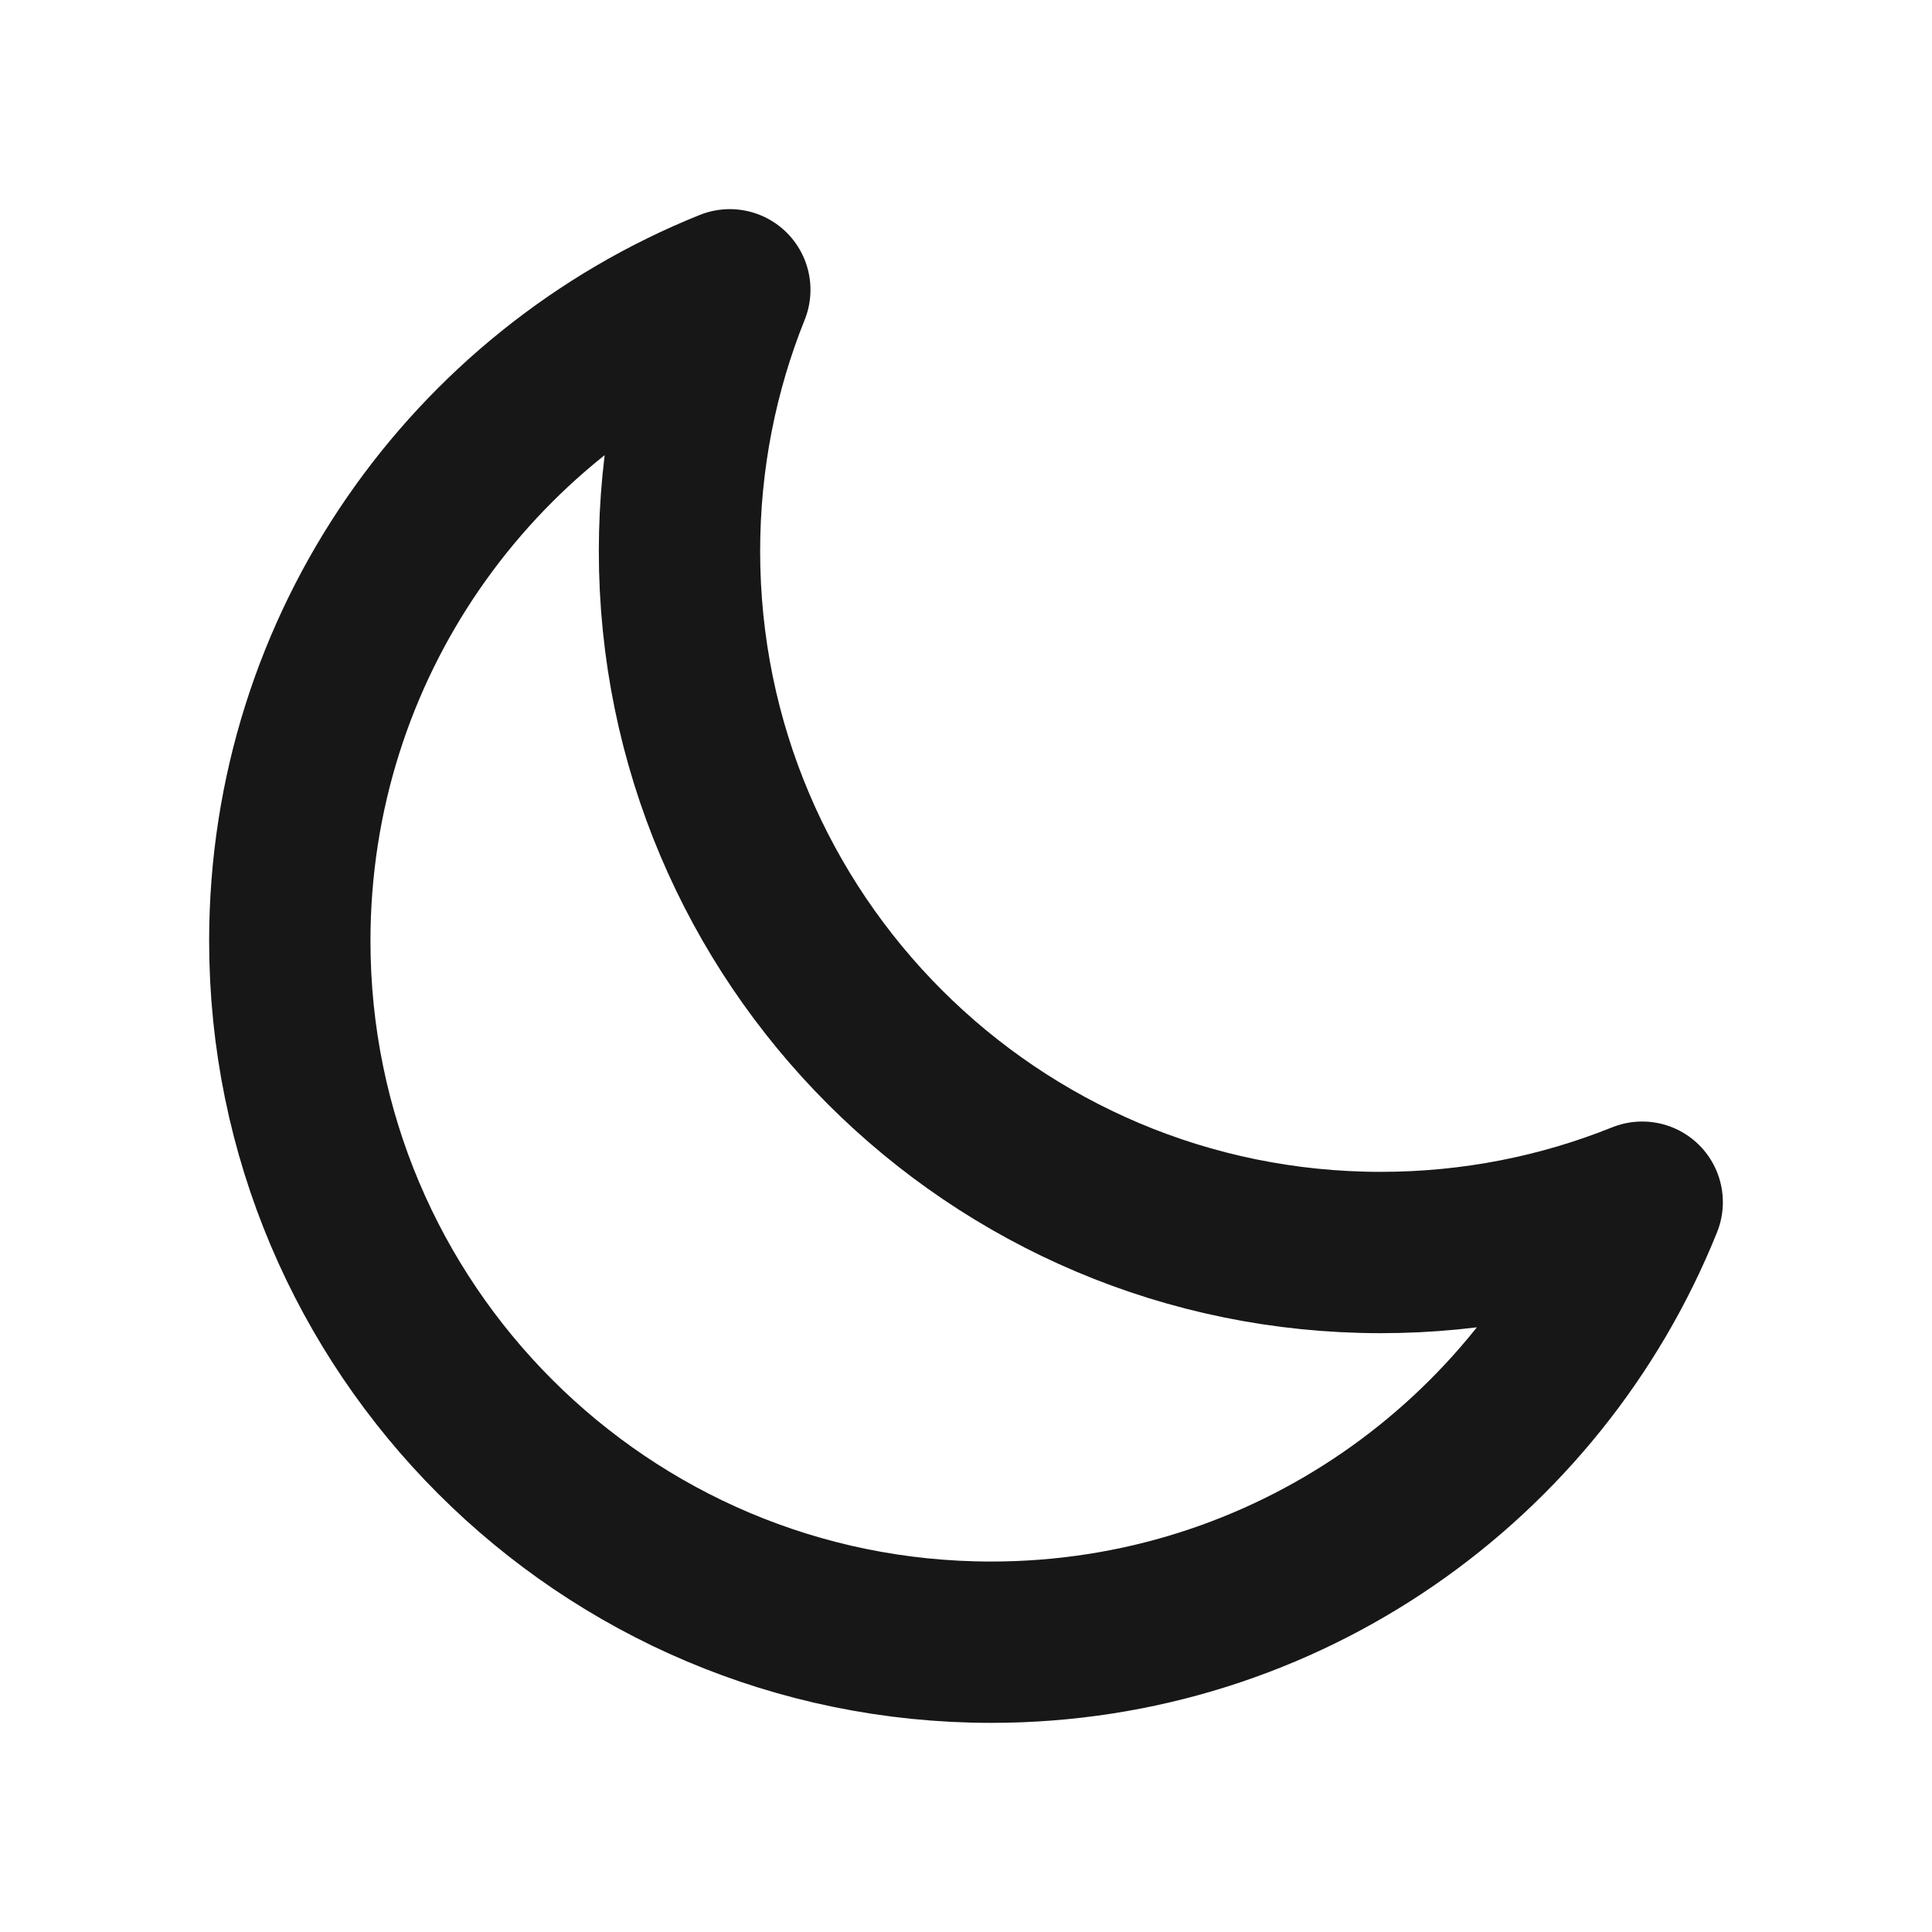 <svg width="20" height="20" viewBox="0 0 20 20" fill="none" xmlns="http://www.w3.org/2000/svg">
<path d="M17 12.445C16.164 12.781 15.251 12.966 14.294 12.966C10.284 12.966 7.034 9.716 7.034 5.706C7.034 4.749 7.219 3.836 7.555 3C4.885 4.073 3 6.686 3 9.74C3 13.749 6.251 17 10.261 17C13.314 17 15.927 15.115 17 12.445Z" stroke="#171717" stroke-width="1.67" stroke-linecap="round" stroke-linejoin="round"/>
</svg>
